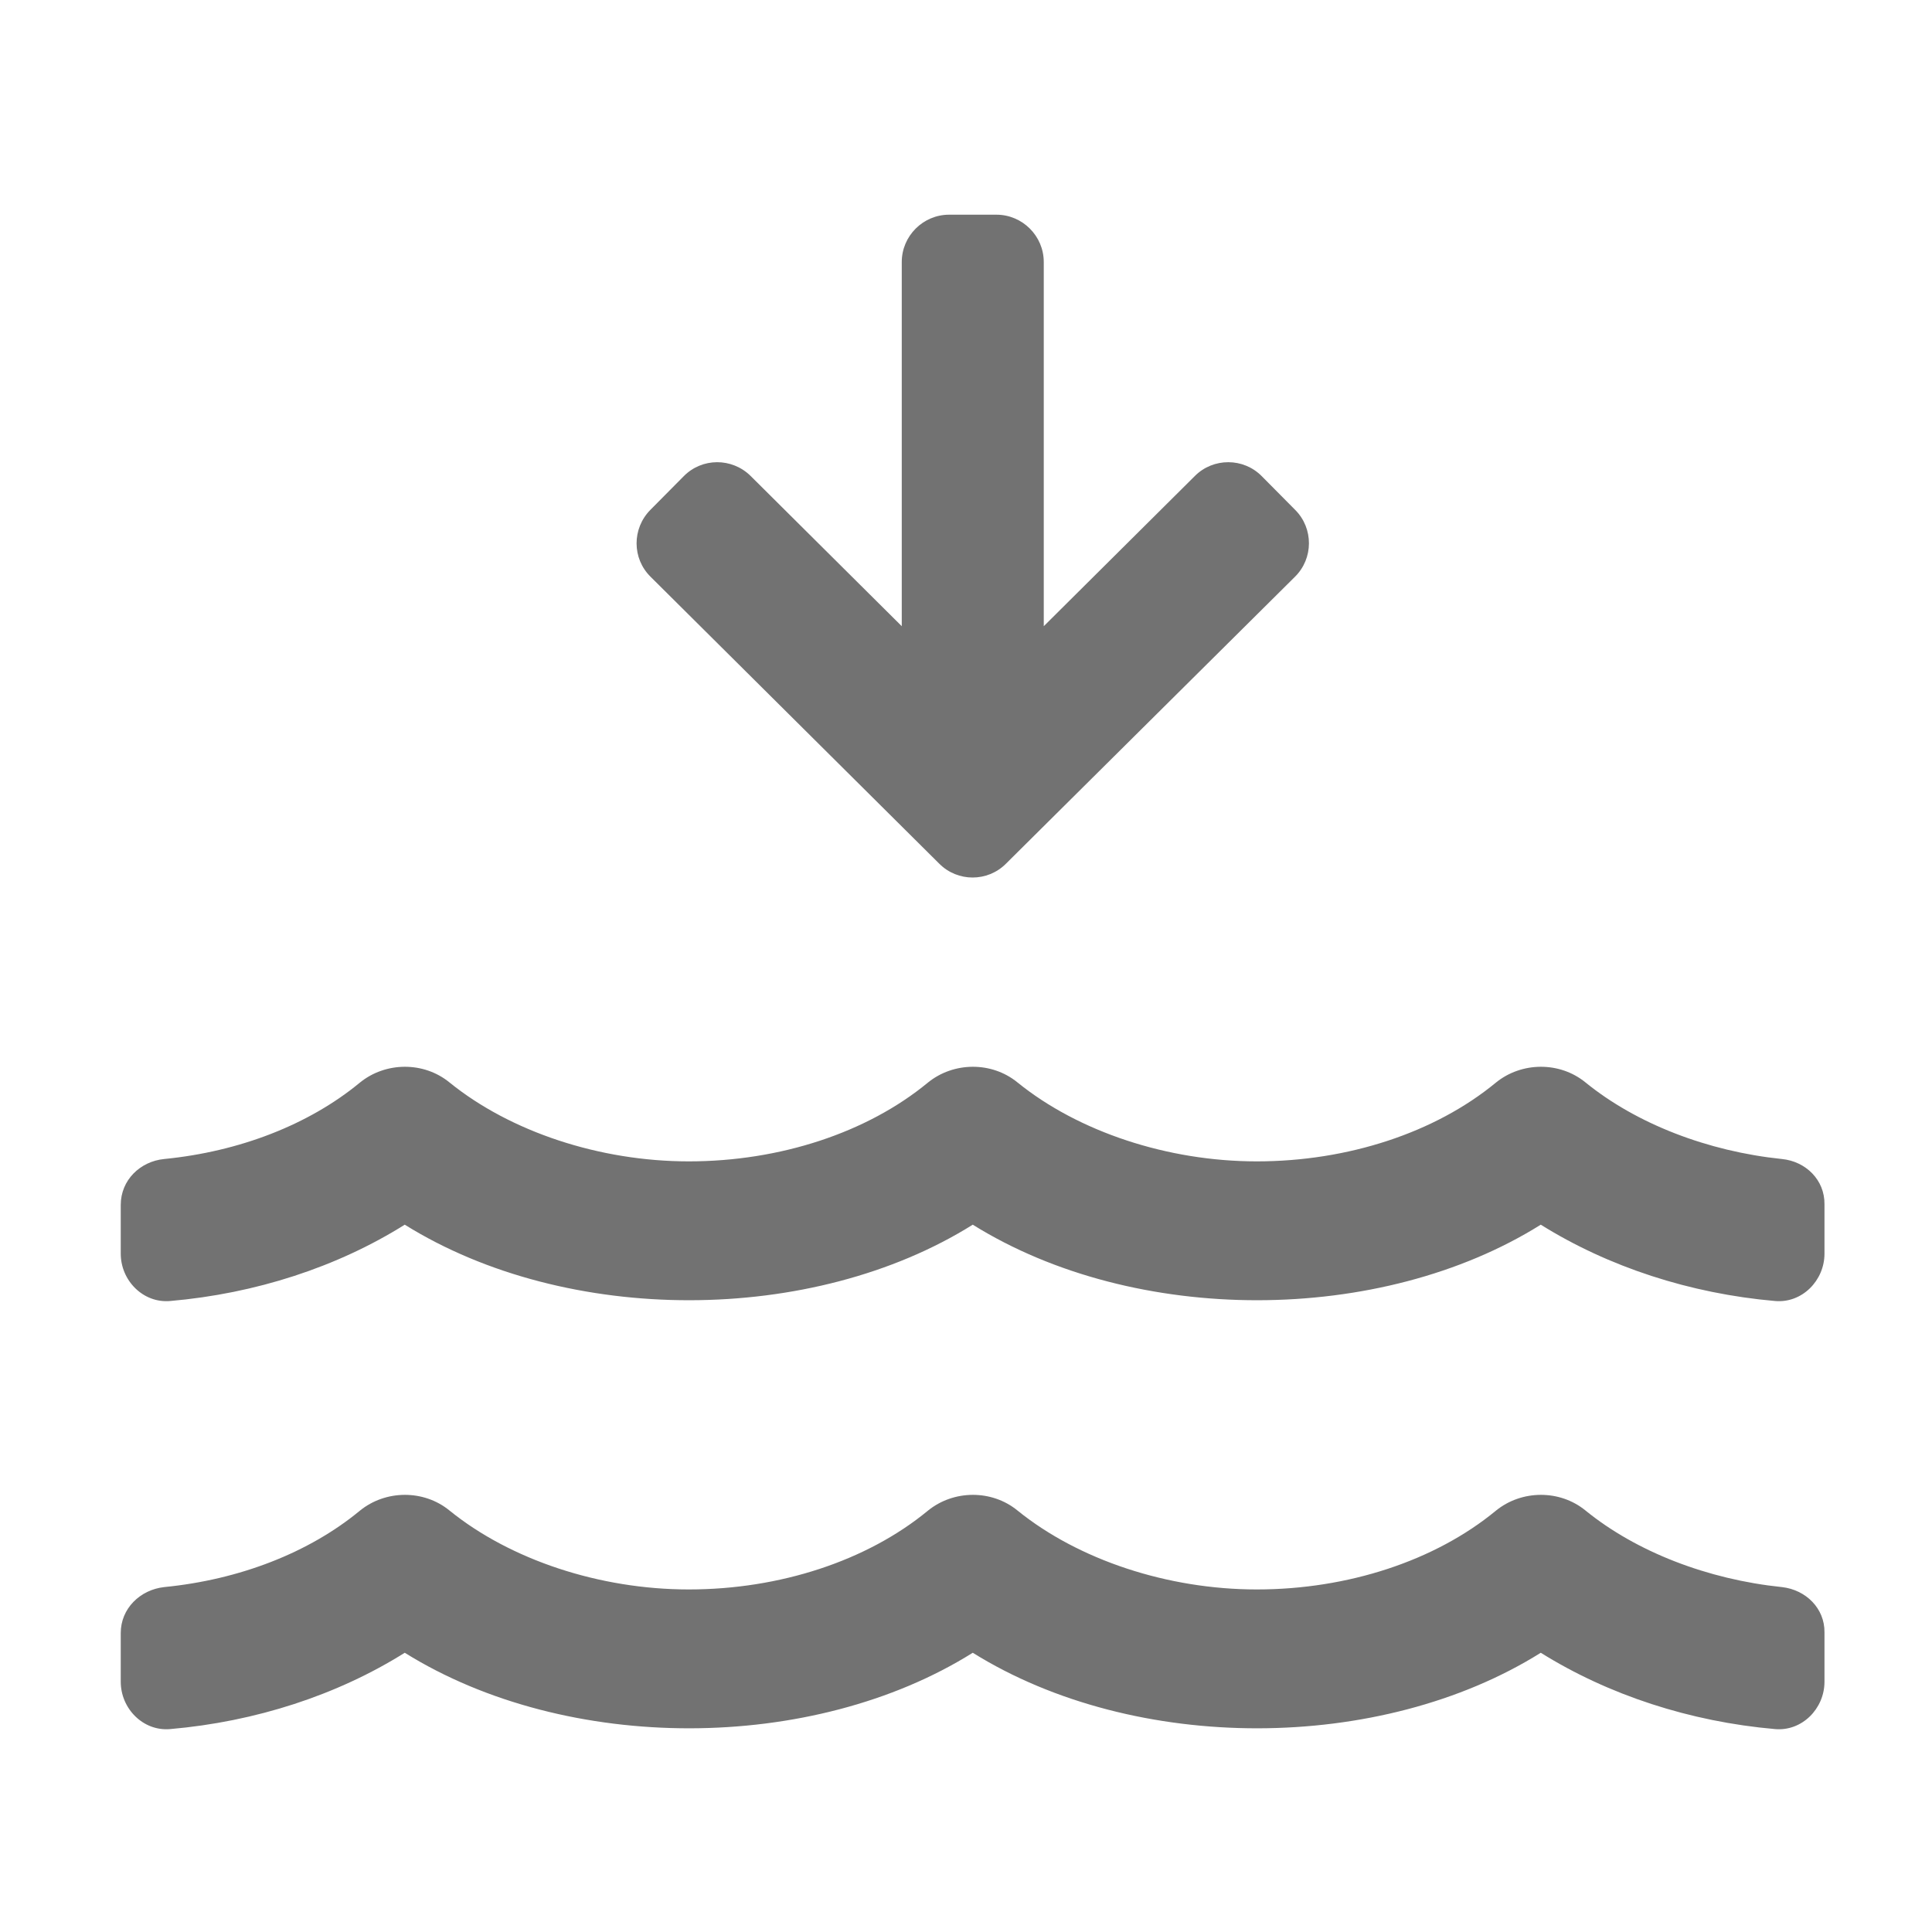 ﻿<?xml version='1.0' encoding='UTF-8'?>
<svg viewBox="-2 -3.556 32 32" xmlns="http://www.w3.org/2000/svg">
  <g transform="matrix(0.049, 0, 0, 0.049, 0, 0)">
    <path d="M276.7, 219.4C282.9, 225.6 293, 225.6 299.2, 219.4L396.9, 122.4C403.2, 116.2 403.2, 106 397, 99.8L385.7, 88.4C379.5, 82.1 369.3, 82.1 363.1, 88.3L312, 139.1L312, 16C312, 7.2 304.8, 0 296, 0L280, 0C271.2, 0 264, 7.2 264, 16L264, 139.1L212.9, 88.3C206.6, 82.1 196.5, 82.1 190.3, 88.4L179, 99.8C172.8, 106.1 172.8, 116.2 179.1, 122.4L276.7, 219.4zM561.5, 463.9C536.4, 461.3 512.3, 452 495.1, 438C486.4, 430.9 473.5, 431 464.8, 438.1C444.3, 455 414.8, 464.7 384, 464.7C353.9, 464.7 323.7, 454.7 303.1, 438C294.4, 430.9 281.5, 431 272.8, 438.1C252.3, 455 222.8, 464.7 192, 464.7C161.9, 464.7 131.7, 454.7 111.1, 438C102.4, 430.9 89.5, 431 80.8, 438.1C63.6, 452.3 40.1, 461.4 14.7, 463.9C6.5, 464.8 0, 471.2 0, 479.4L0, 495.9C0, 505 7.6, 512.7 16.7, 511.9C45.6, 509.4 73.2, 500.4 96, 486.1C150.9, 520.3 233.9, 520 288, 486.1C342.9, 520.3 425.9, 520 480, 486.1C502.9, 500.4 530.5, 509.4 559.2, 511.9C568.3, 512.7 575.9, 505 575.9, 495.9L575.9, 479.2C576, 471.1 569.6, 464.8 561.5, 463.9zM561.5, 319.2C536.4, 316.6 512.3, 307.3 495.1, 293.3C486.4, 286.2 473.5, 286.3 464.8, 293.4C444.3, 310.3 414.8, 320 384, 320C353.9, 320 323.7, 310 303.1, 293.3C294.4, 286.2 281.5, 286.3 272.8, 293.4C252.3, 310.3 222.8, 320 192, 320C161.9, 320 131.7, 310 111.1, 293.3C102.4, 286.2 89.5, 286.3 80.8, 293.4C63.6, 307.6 40.1, 316.7 14.7, 319.2C6.5, 320 0, 326.4 0, 334.7L0, 351.2C0, 360.3 7.6, 368 16.7, 367.2C45.6, 364.7 73.2, 355.7 96, 341.4C150.9, 375.6 233.9, 375.3 288, 341.4C342.9, 375.6 425.9, 375.3 480, 341.4C502.9, 355.7 530.5, 364.7 559.2, 367.2C568.3, 368 575.9, 360.3 575.9, 351.2L575.9, 334.5C576, 326.3 569.6, 320 561.5, 319.2z" fill="#727272" fill-opacity="1" class="Black" />
  </g>
</svg>